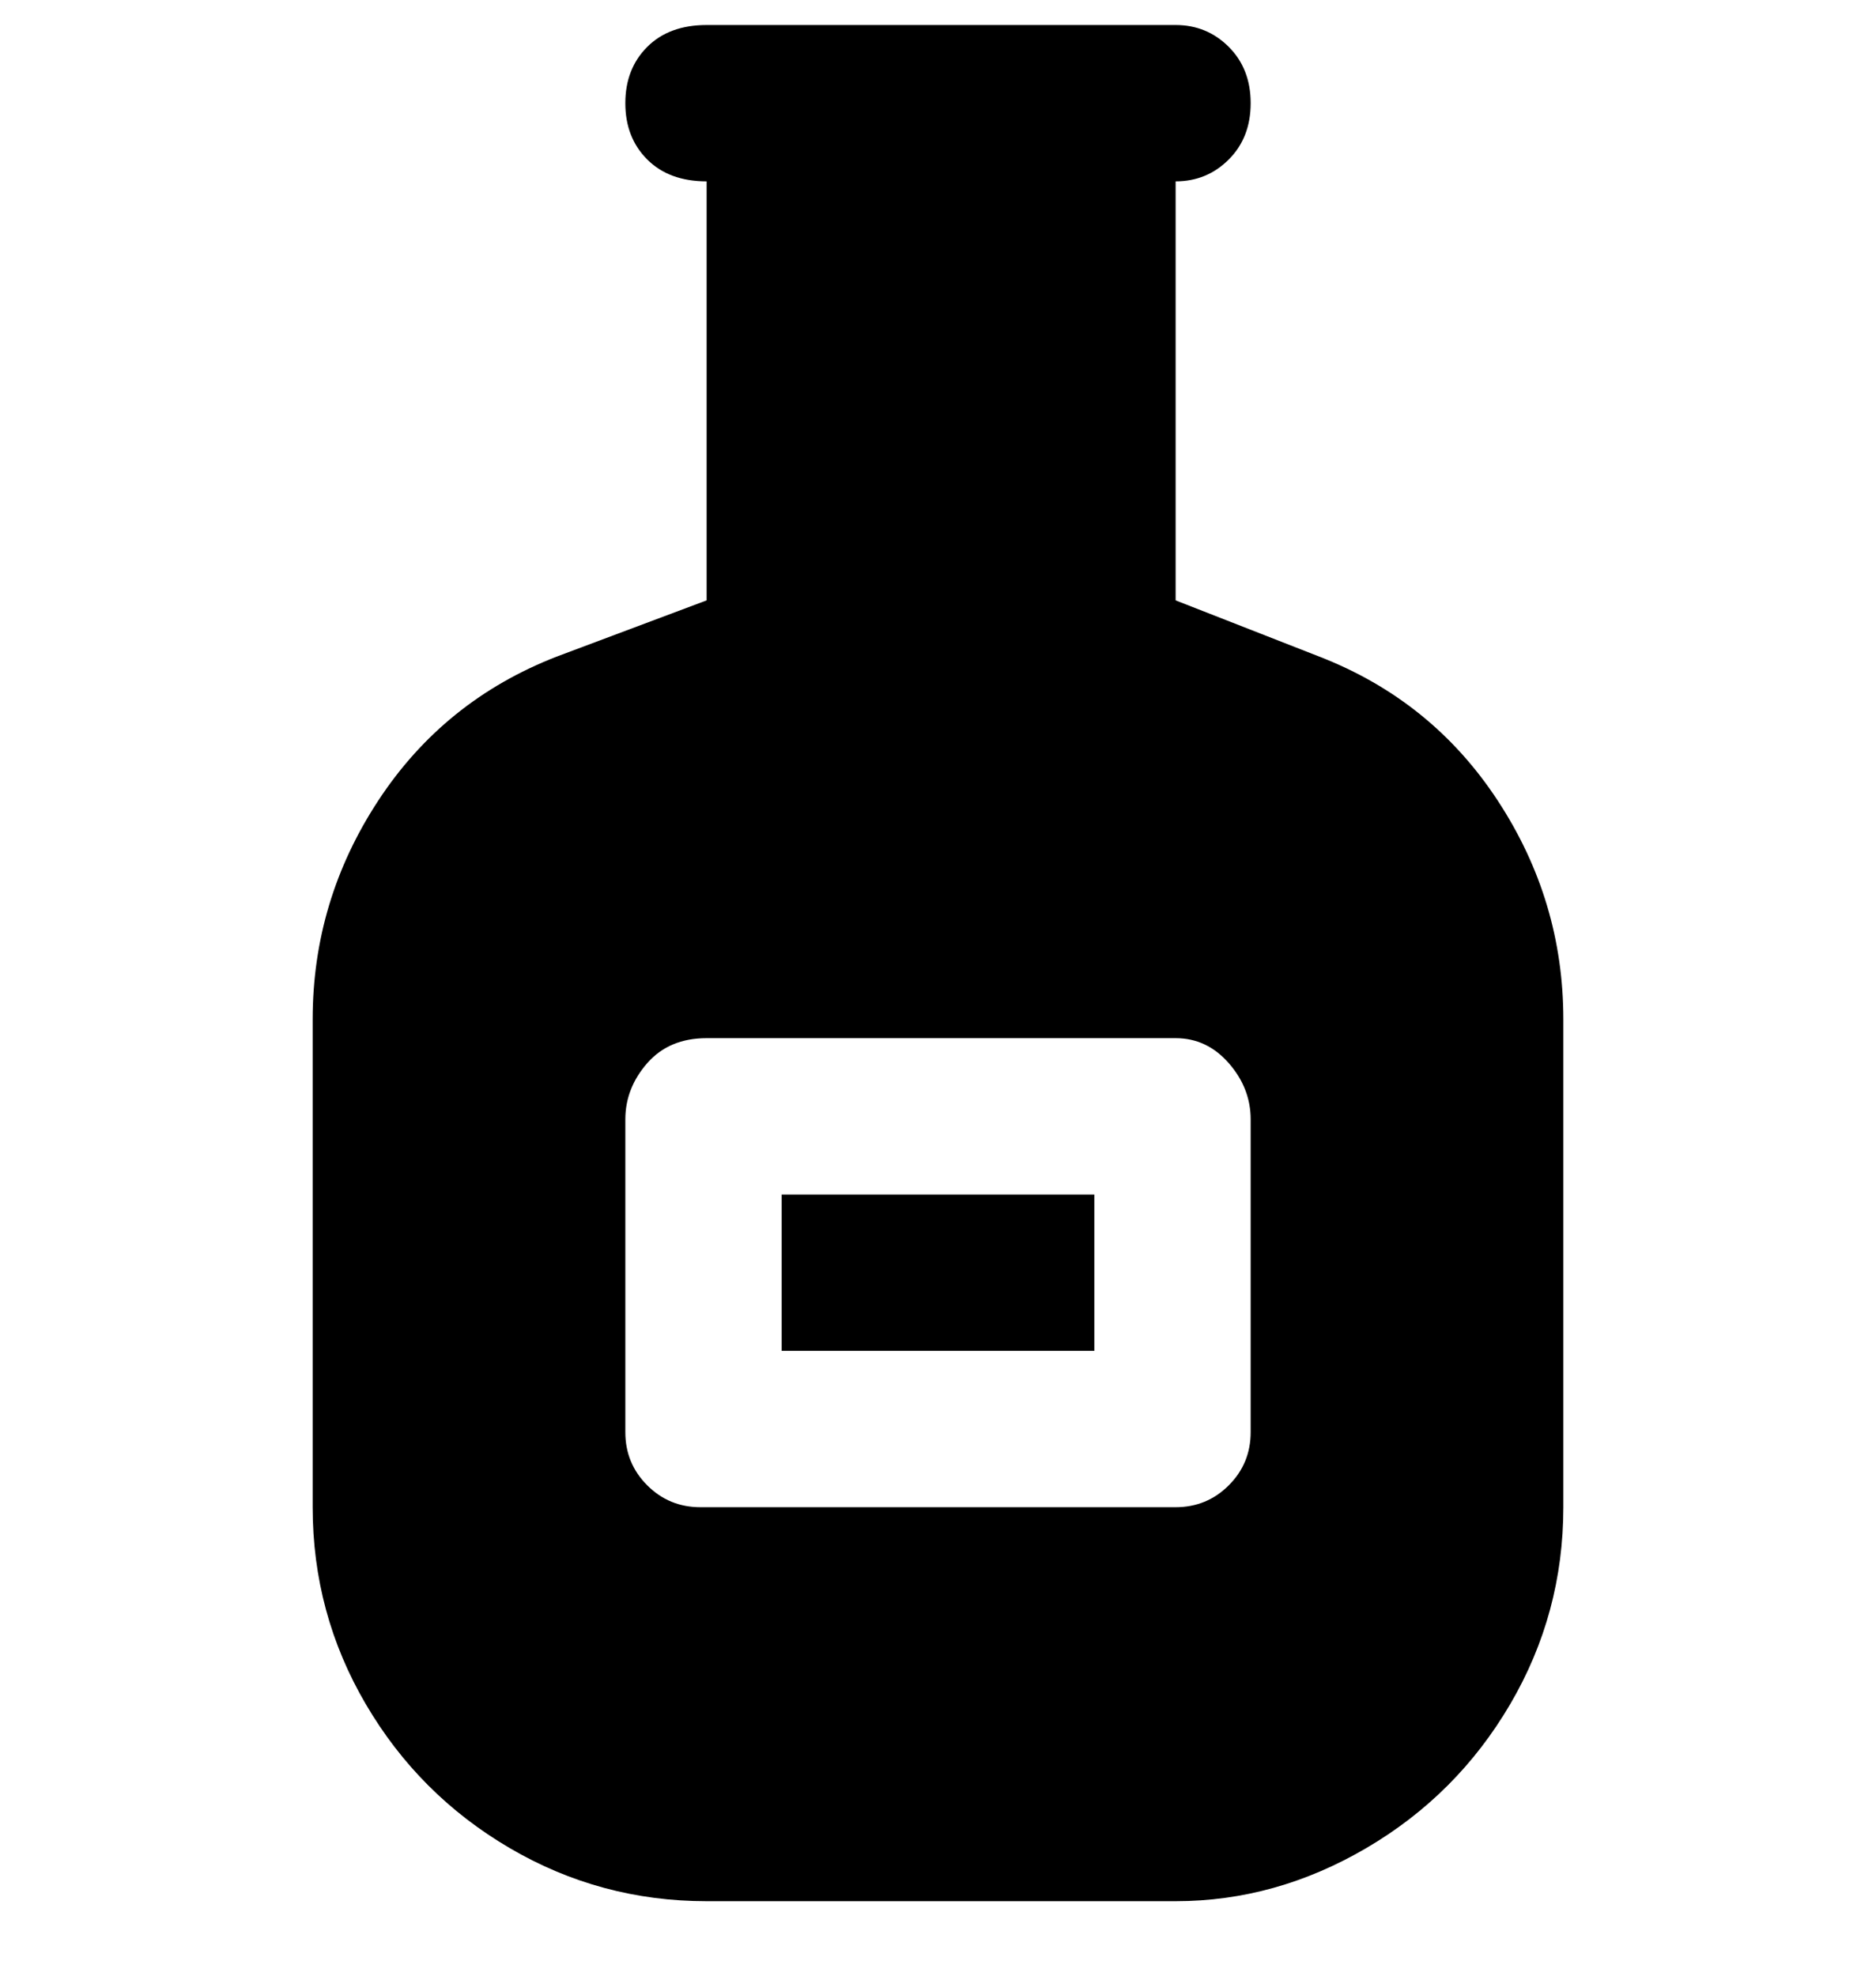 <svg viewBox="0 0 300 316" xmlns="http://www.w3.org/2000/svg"><path d="M125 191h50v25h-50v-25zm125-28v78q0 17-8.5 31.5t-23 23Q204 304 188 304h-75q-17 0-31.5-8.5t-23-23Q50 258 50 241v-78q0-19 10.5-35T89 105l24-9V29q-6 0-9.5-3.5t-3.5-9q0-5.5 3.5-9T113 4h75q5 0 8.5 3.5t3.5 9q0 5.5-3.5 9T188 29v67l23 9q18 7 28.5 23t10.5 35zm-50 16q0-5-3.5-9t-8.5-4h-75q-6 0-9.5 4t-3.5 9v50q0 5 3.5 8.5t8.5 3.5h76q5 0 8.5-3.5t3.5-8.5v-50z"/></svg>